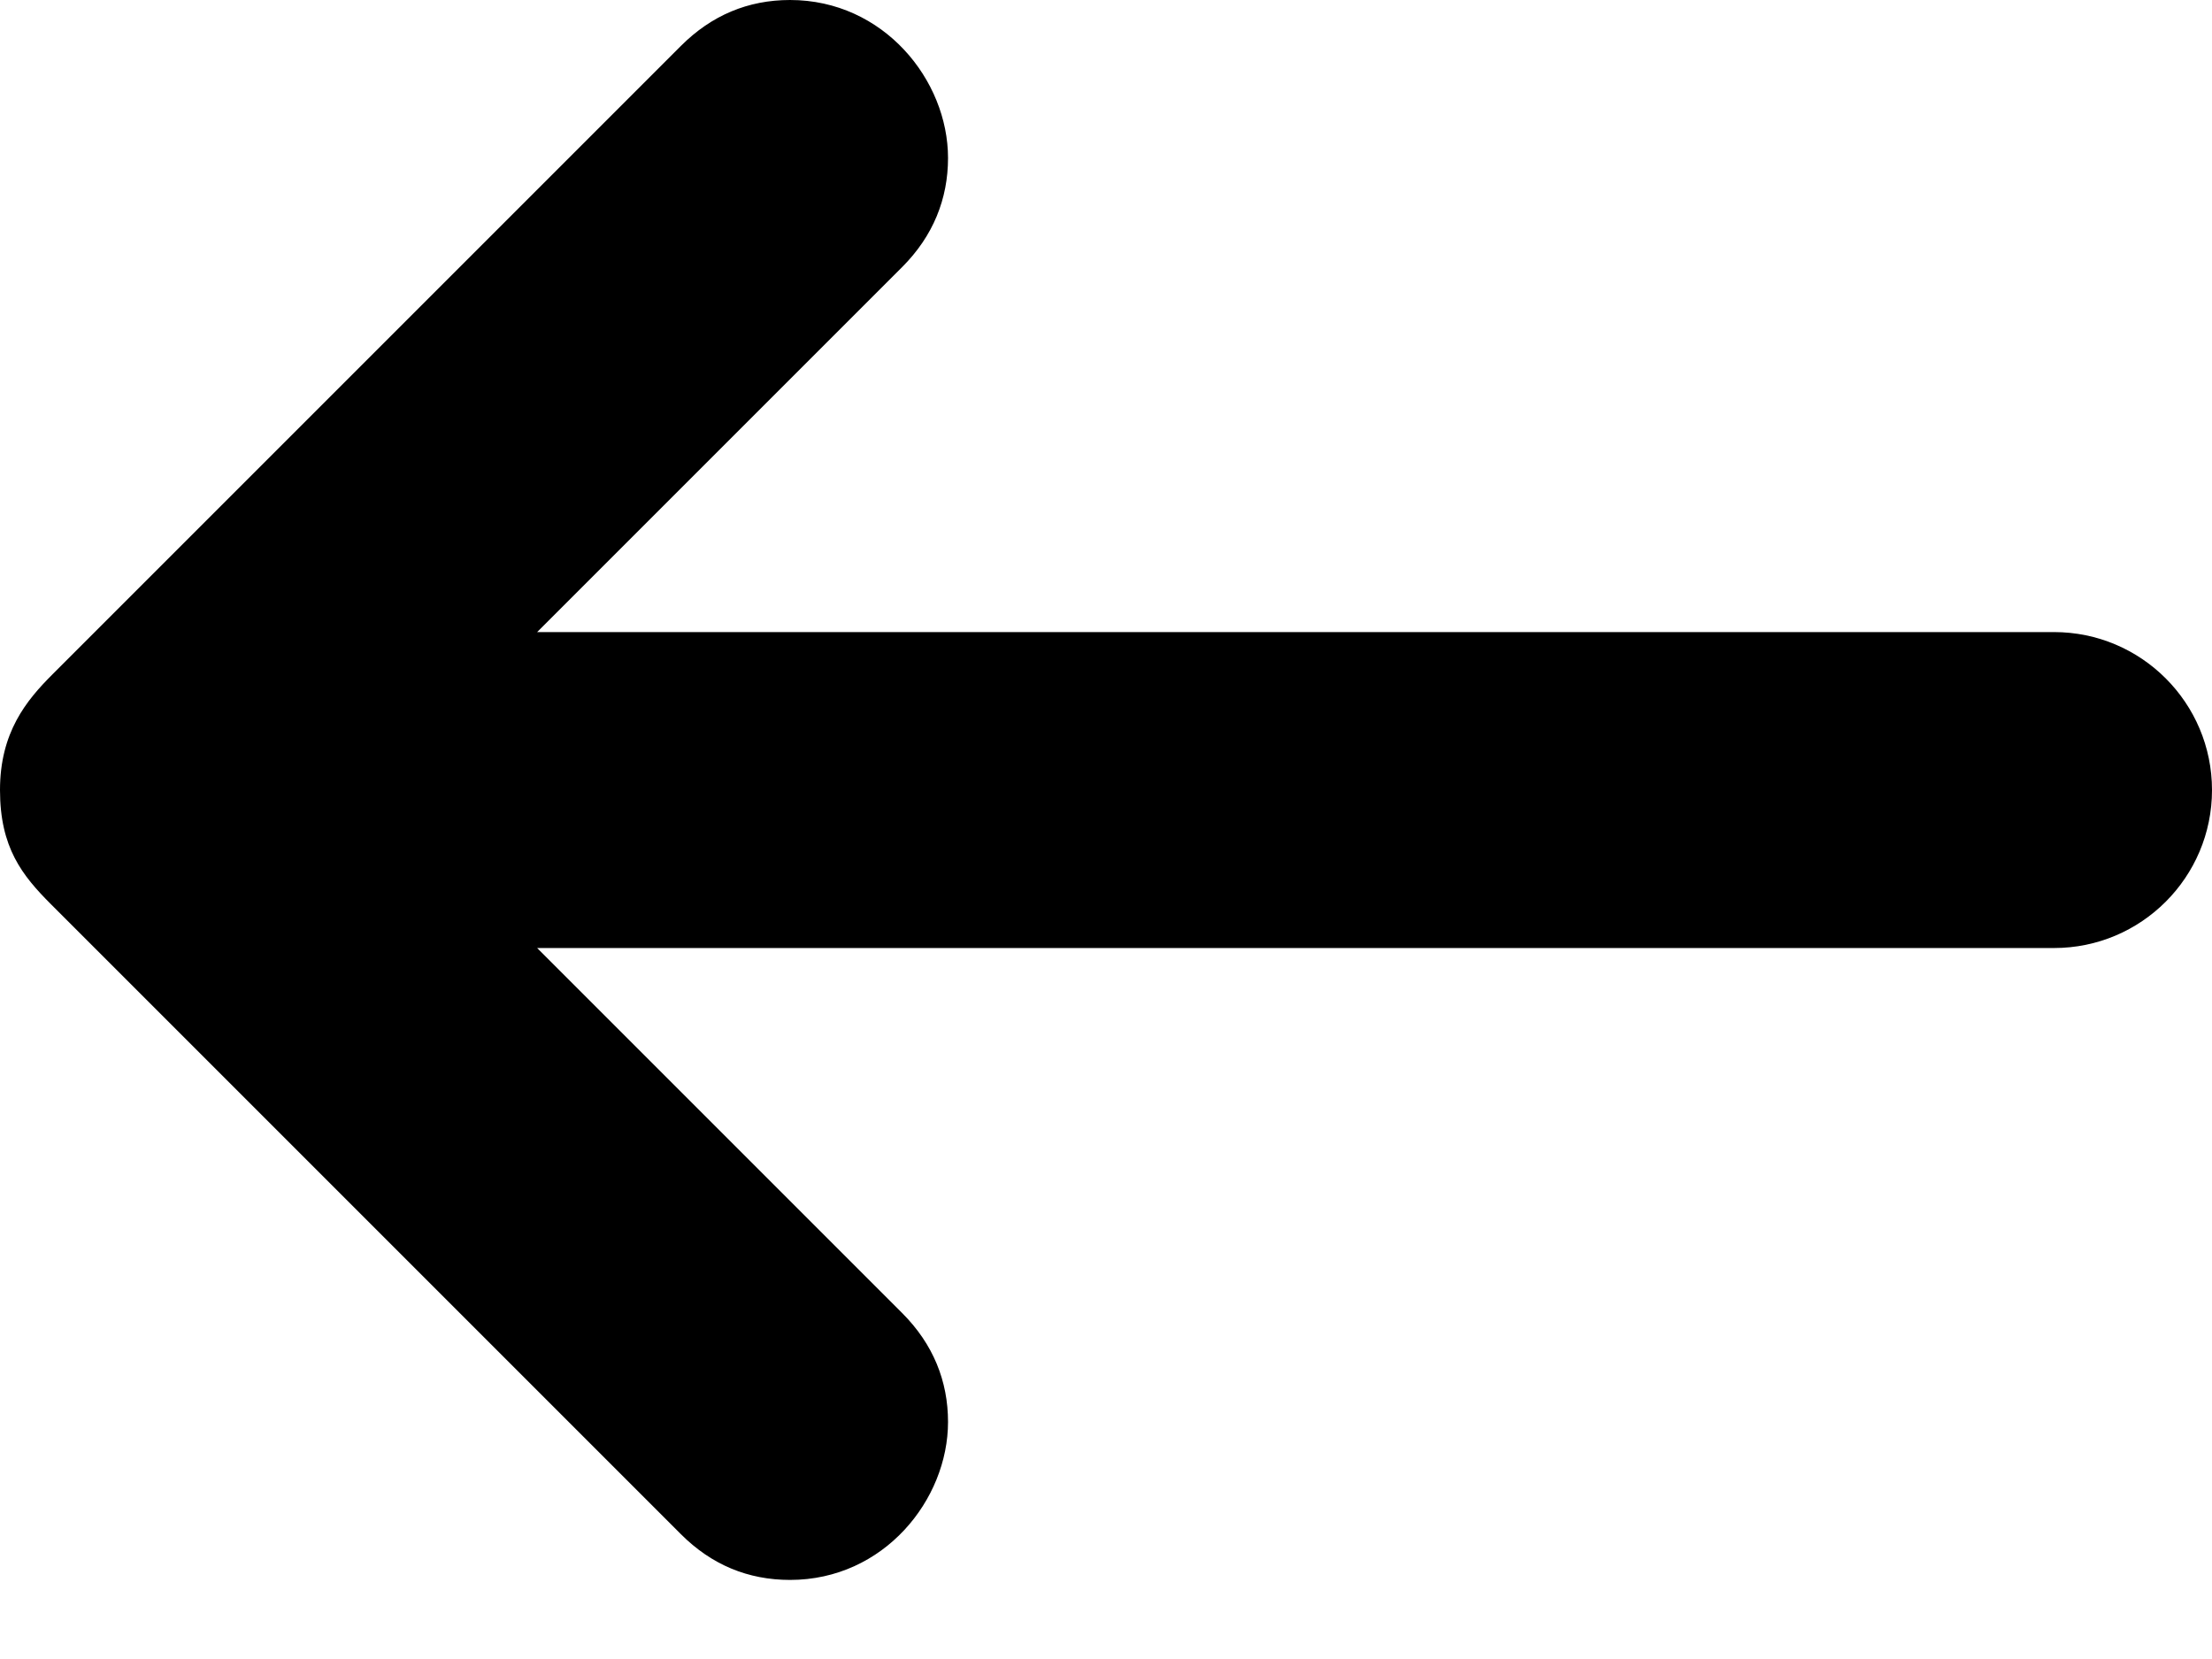 <?xml version="1.0" encoding="UTF-8"?>
<svg width="12px" height="9px" viewBox="0 0 12 9" version="1.1" xmlns="http://www.w3.org/2000/svg" xmlns:xlink="http://www.w3.org/1999/xlink">
  <g stroke="none" stroke-width="1" fill-rule="evenodd" transform="translate(0 -9)">
    <path d="M11.143,12.429 L2.914,12.429 L4.894,10.449 C5.063,10.28 5.143,10.078 5.143,9.857 C5.143,9.435 4.794,9 4.286,9 C4.058,9 3.86,9.083 3.694,9.249 L0.284,12.659 C0.143,12.8 0,12.973 0,13.286 C0,13.598 0.12,13.749 0.277,13.906 L3.694,17.323 C3.86,17.489 4.058,17.571 4.286,17.571 C4.795,17.571 5.143,17.136 5.143,16.714 C5.143,16.493 5.063,16.292 4.894,16.123 L2.914,14.143 L11.143,14.143 C11.616,14.143 12,13.759 12,13.286 C12,12.813 11.616,12.429 11.143,12.429 Z"></path>
  </g>
</svg>
